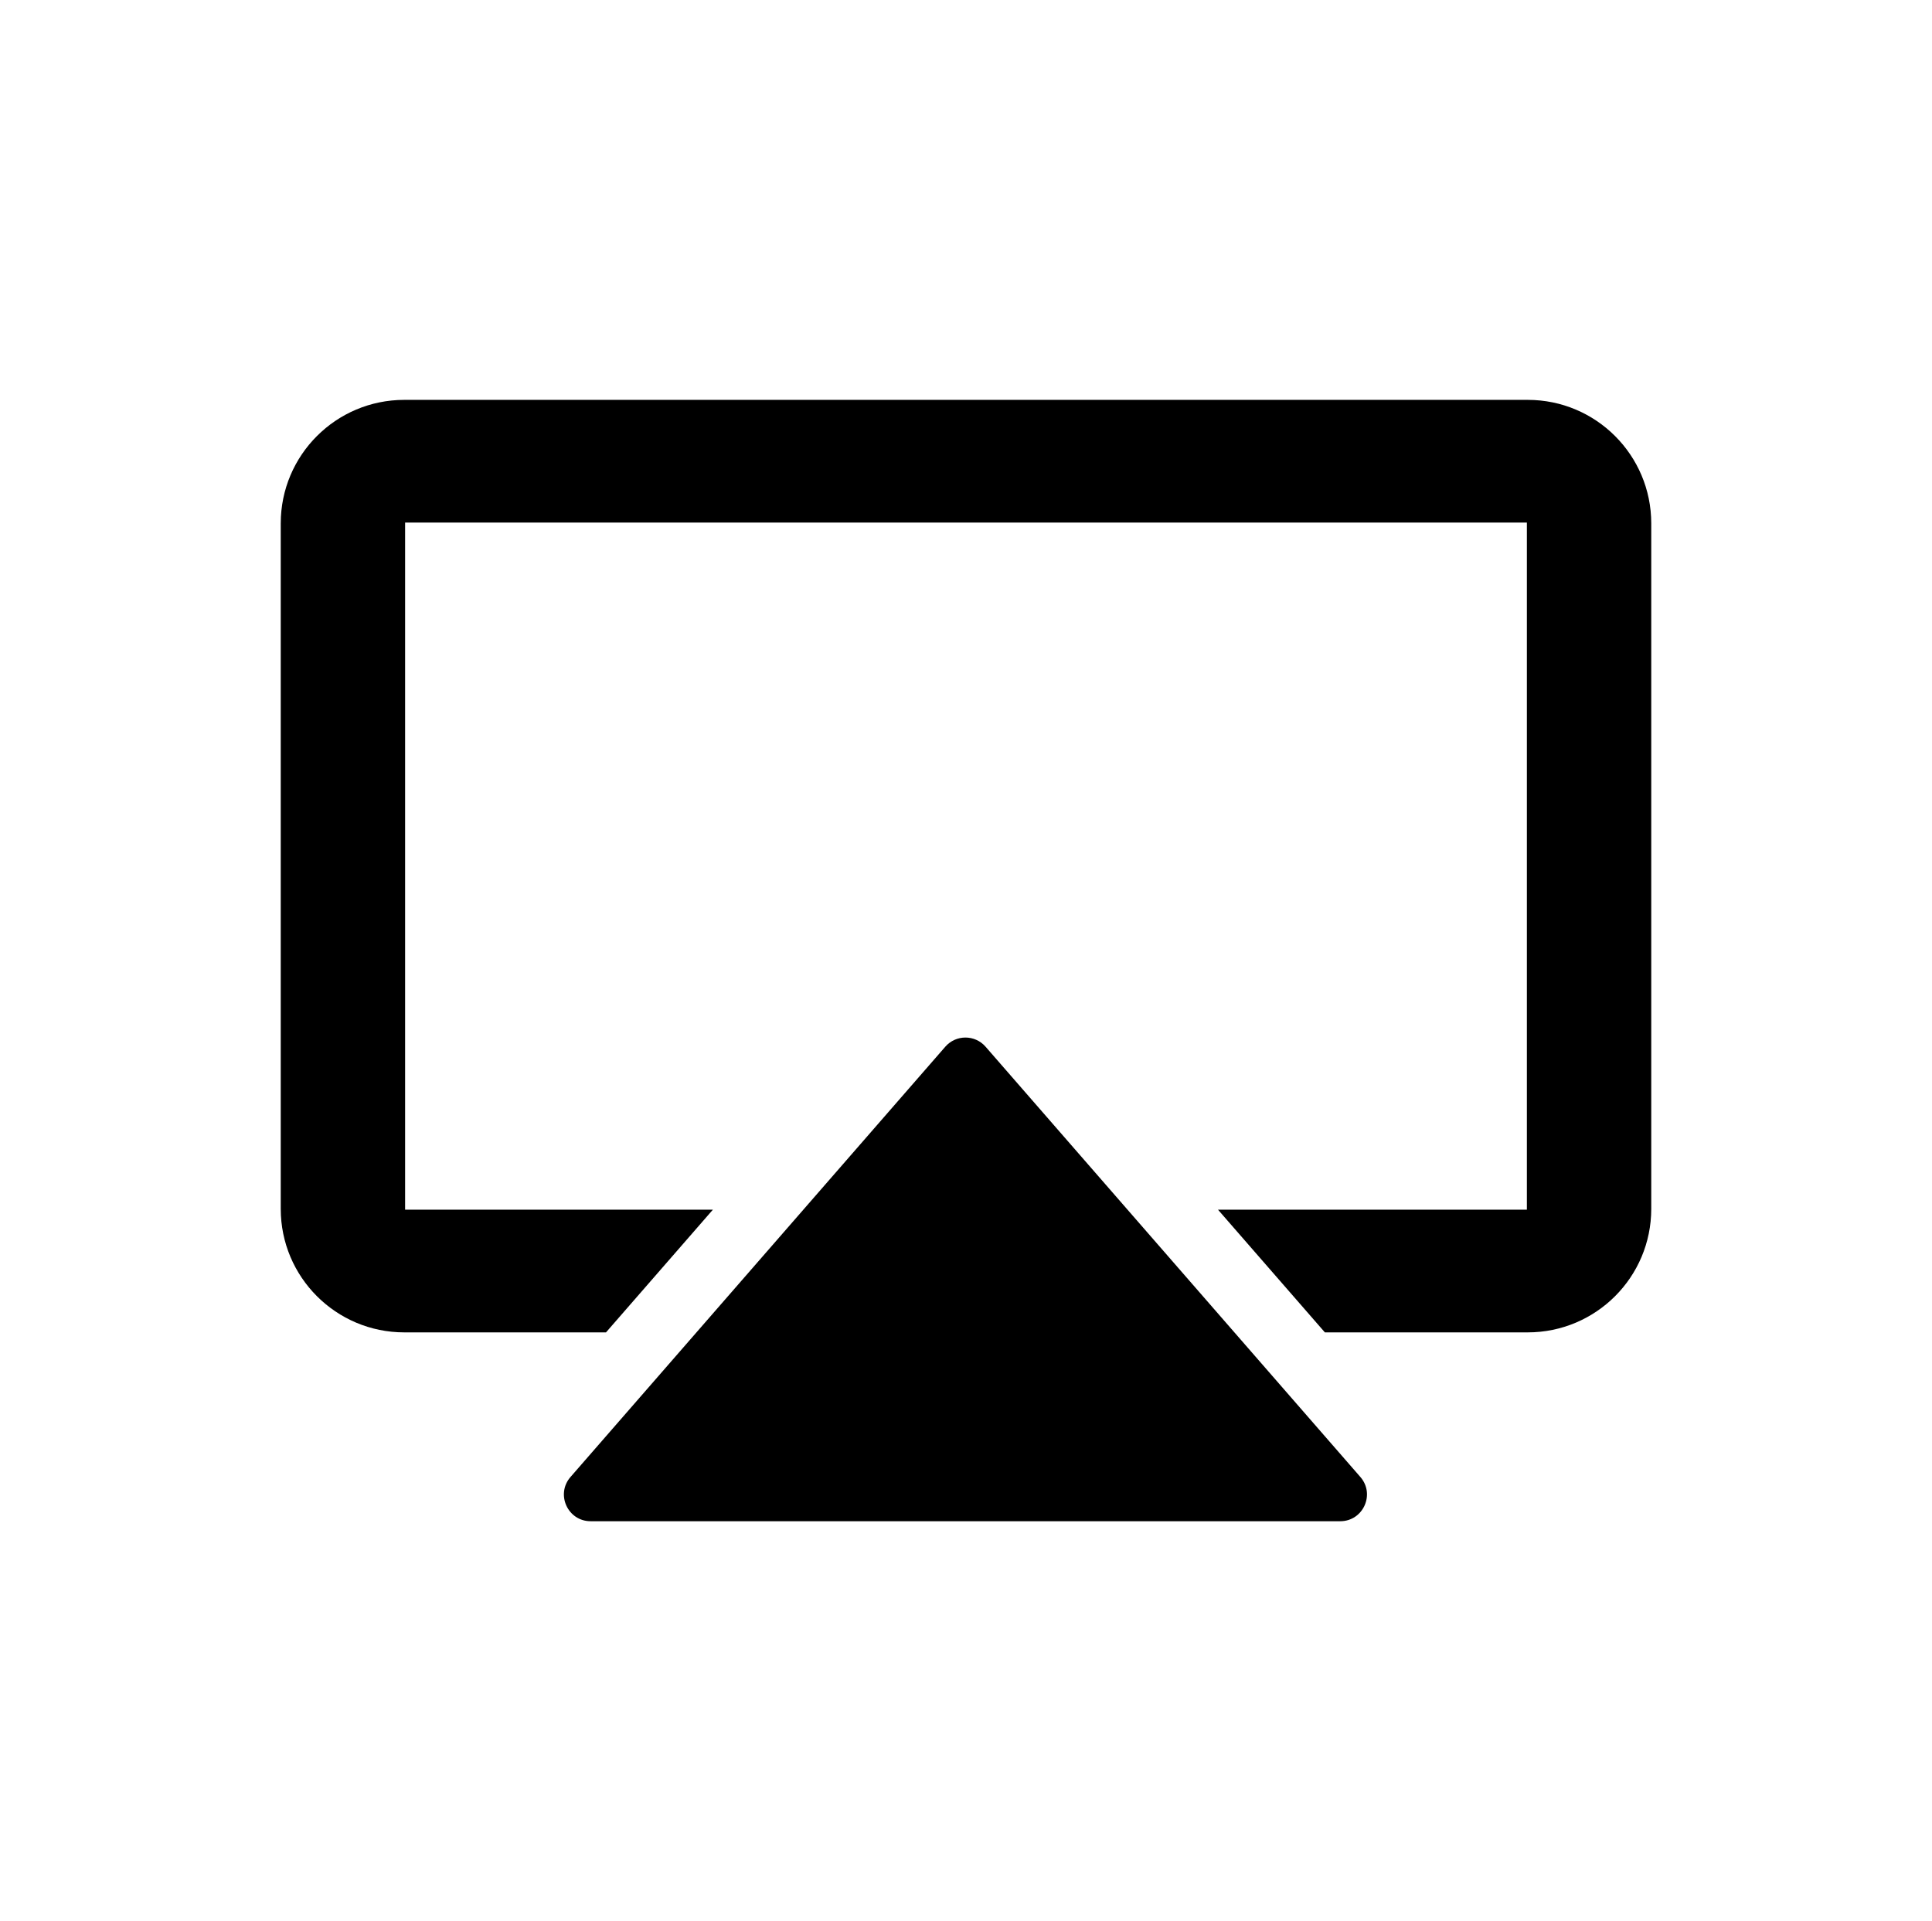 <?xml version="1.0" encoding="UTF-8"?><svg id="merge" xmlns="http://www.w3.org/2000/svg" viewBox="0 0 1802 1792"><path d="m1540.14,488.22v639.4c0,63.63-51.58,115.22-115.22,115.22h-189.2l-99.67-114.44h288.09V487.44H377.85v640.96h287.05l-99.67,114.44h-188.16c-63.63,0-115.22-51.58-115.22-115.22V488.22c0-63.63,51.58-115.22,115.22-115.22h1047.85c63.63,0,115.22,51.58,115.22,115.22Zm-620.88,488.15c-9.93-11.4-27.64-11.4-37.57,0l-349.57,401.36c-14.04,16.12-2.59,41.27,18.79,41.27h699.13c21.38,0,32.83-25.15,18.79-41.27l-349.57-401.36Z"/></svg>